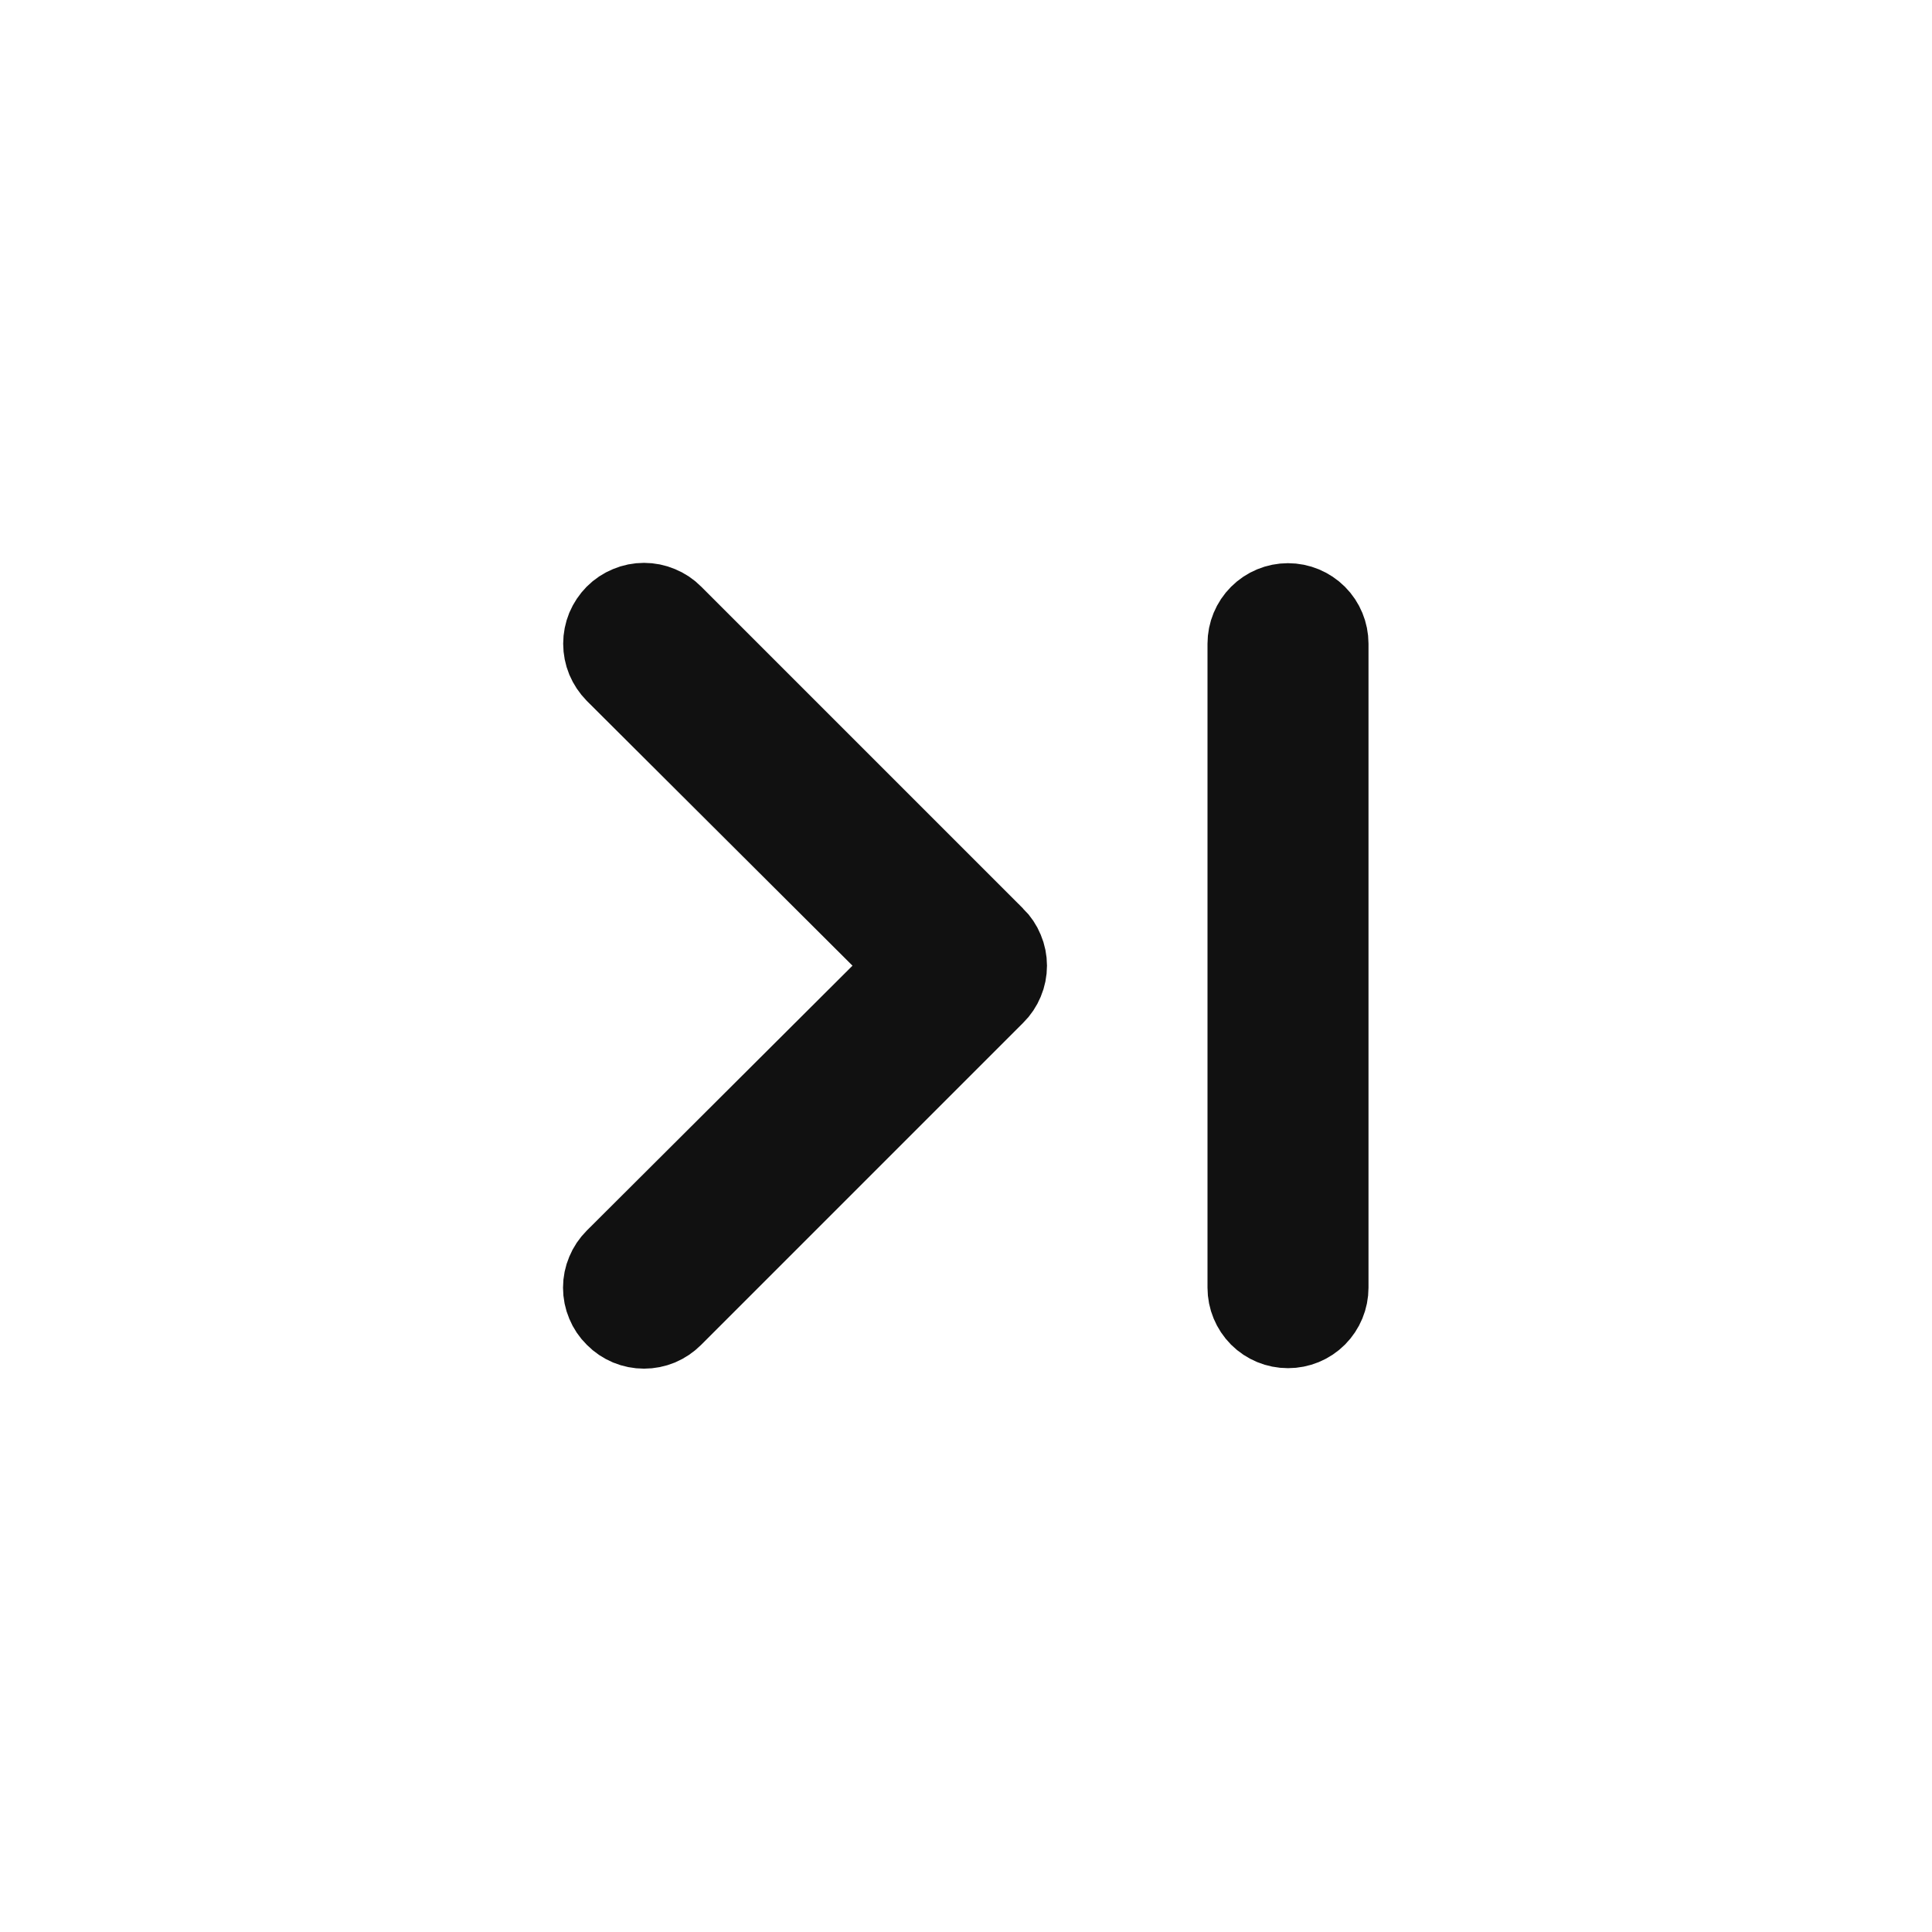 <svg width="24" height="24" viewBox="0 0 24 24" fill="none" xmlns="http://www.w3.org/2000/svg">
<path d="M10.943 12.35L11.298 11.996L10.943 11.642L7.643 8.353C7.643 8.353 7.643 8.353 7.643 8.353C7.597 8.306 7.56 8.25 7.534 8.189C7.509 8.128 7.496 8.062 7.496 7.996C7.496 7.93 7.509 7.865 7.534 7.803C7.56 7.742 7.597 7.687 7.643 7.64C7.69 7.593 7.746 7.556 7.807 7.531C7.868 7.505 7.934 7.492 8 7.492C8.066 7.492 8.132 7.505 8.193 7.531C8.254 7.556 8.31 7.593 8.356 7.64L12.356 11.64L12.356 11.64L12.358 11.641C12.405 11.688 12.442 11.743 12.467 11.804C12.493 11.865 12.506 11.93 12.506 11.996C12.506 12.062 12.493 12.128 12.467 12.189C12.442 12.249 12.405 12.305 12.358 12.351L12.356 12.353L8.356 16.353L8.355 16.354C8.308 16.401 8.253 16.438 8.192 16.464C8.131 16.489 8.066 16.502 8 16.502C7.934 16.502 7.869 16.489 7.808 16.464C7.747 16.438 7.691 16.401 7.645 16.354L7.642 16.351C7.595 16.305 7.558 16.25 7.533 16.189C7.507 16.128 7.494 16.062 7.494 15.996C7.494 15.93 7.507 15.865 7.533 15.804C7.558 15.743 7.595 15.688 7.642 15.641L7.643 15.64L10.943 12.35ZM15.646 7.643C15.74 7.549 15.867 7.496 16 7.496C16.133 7.496 16.26 7.549 16.354 7.643C16.447 7.736 16.5 7.864 16.5 7.996V15.996C16.5 16.129 16.447 16.256 16.354 16.35C16.26 16.444 16.133 16.496 16 16.496C15.867 16.496 15.74 16.444 15.646 16.35C15.553 16.256 15.5 16.129 15.5 15.996V7.996C15.5 7.864 15.553 7.736 15.646 7.643Z" fill="#111111" stroke="#111111"/>
</svg>
